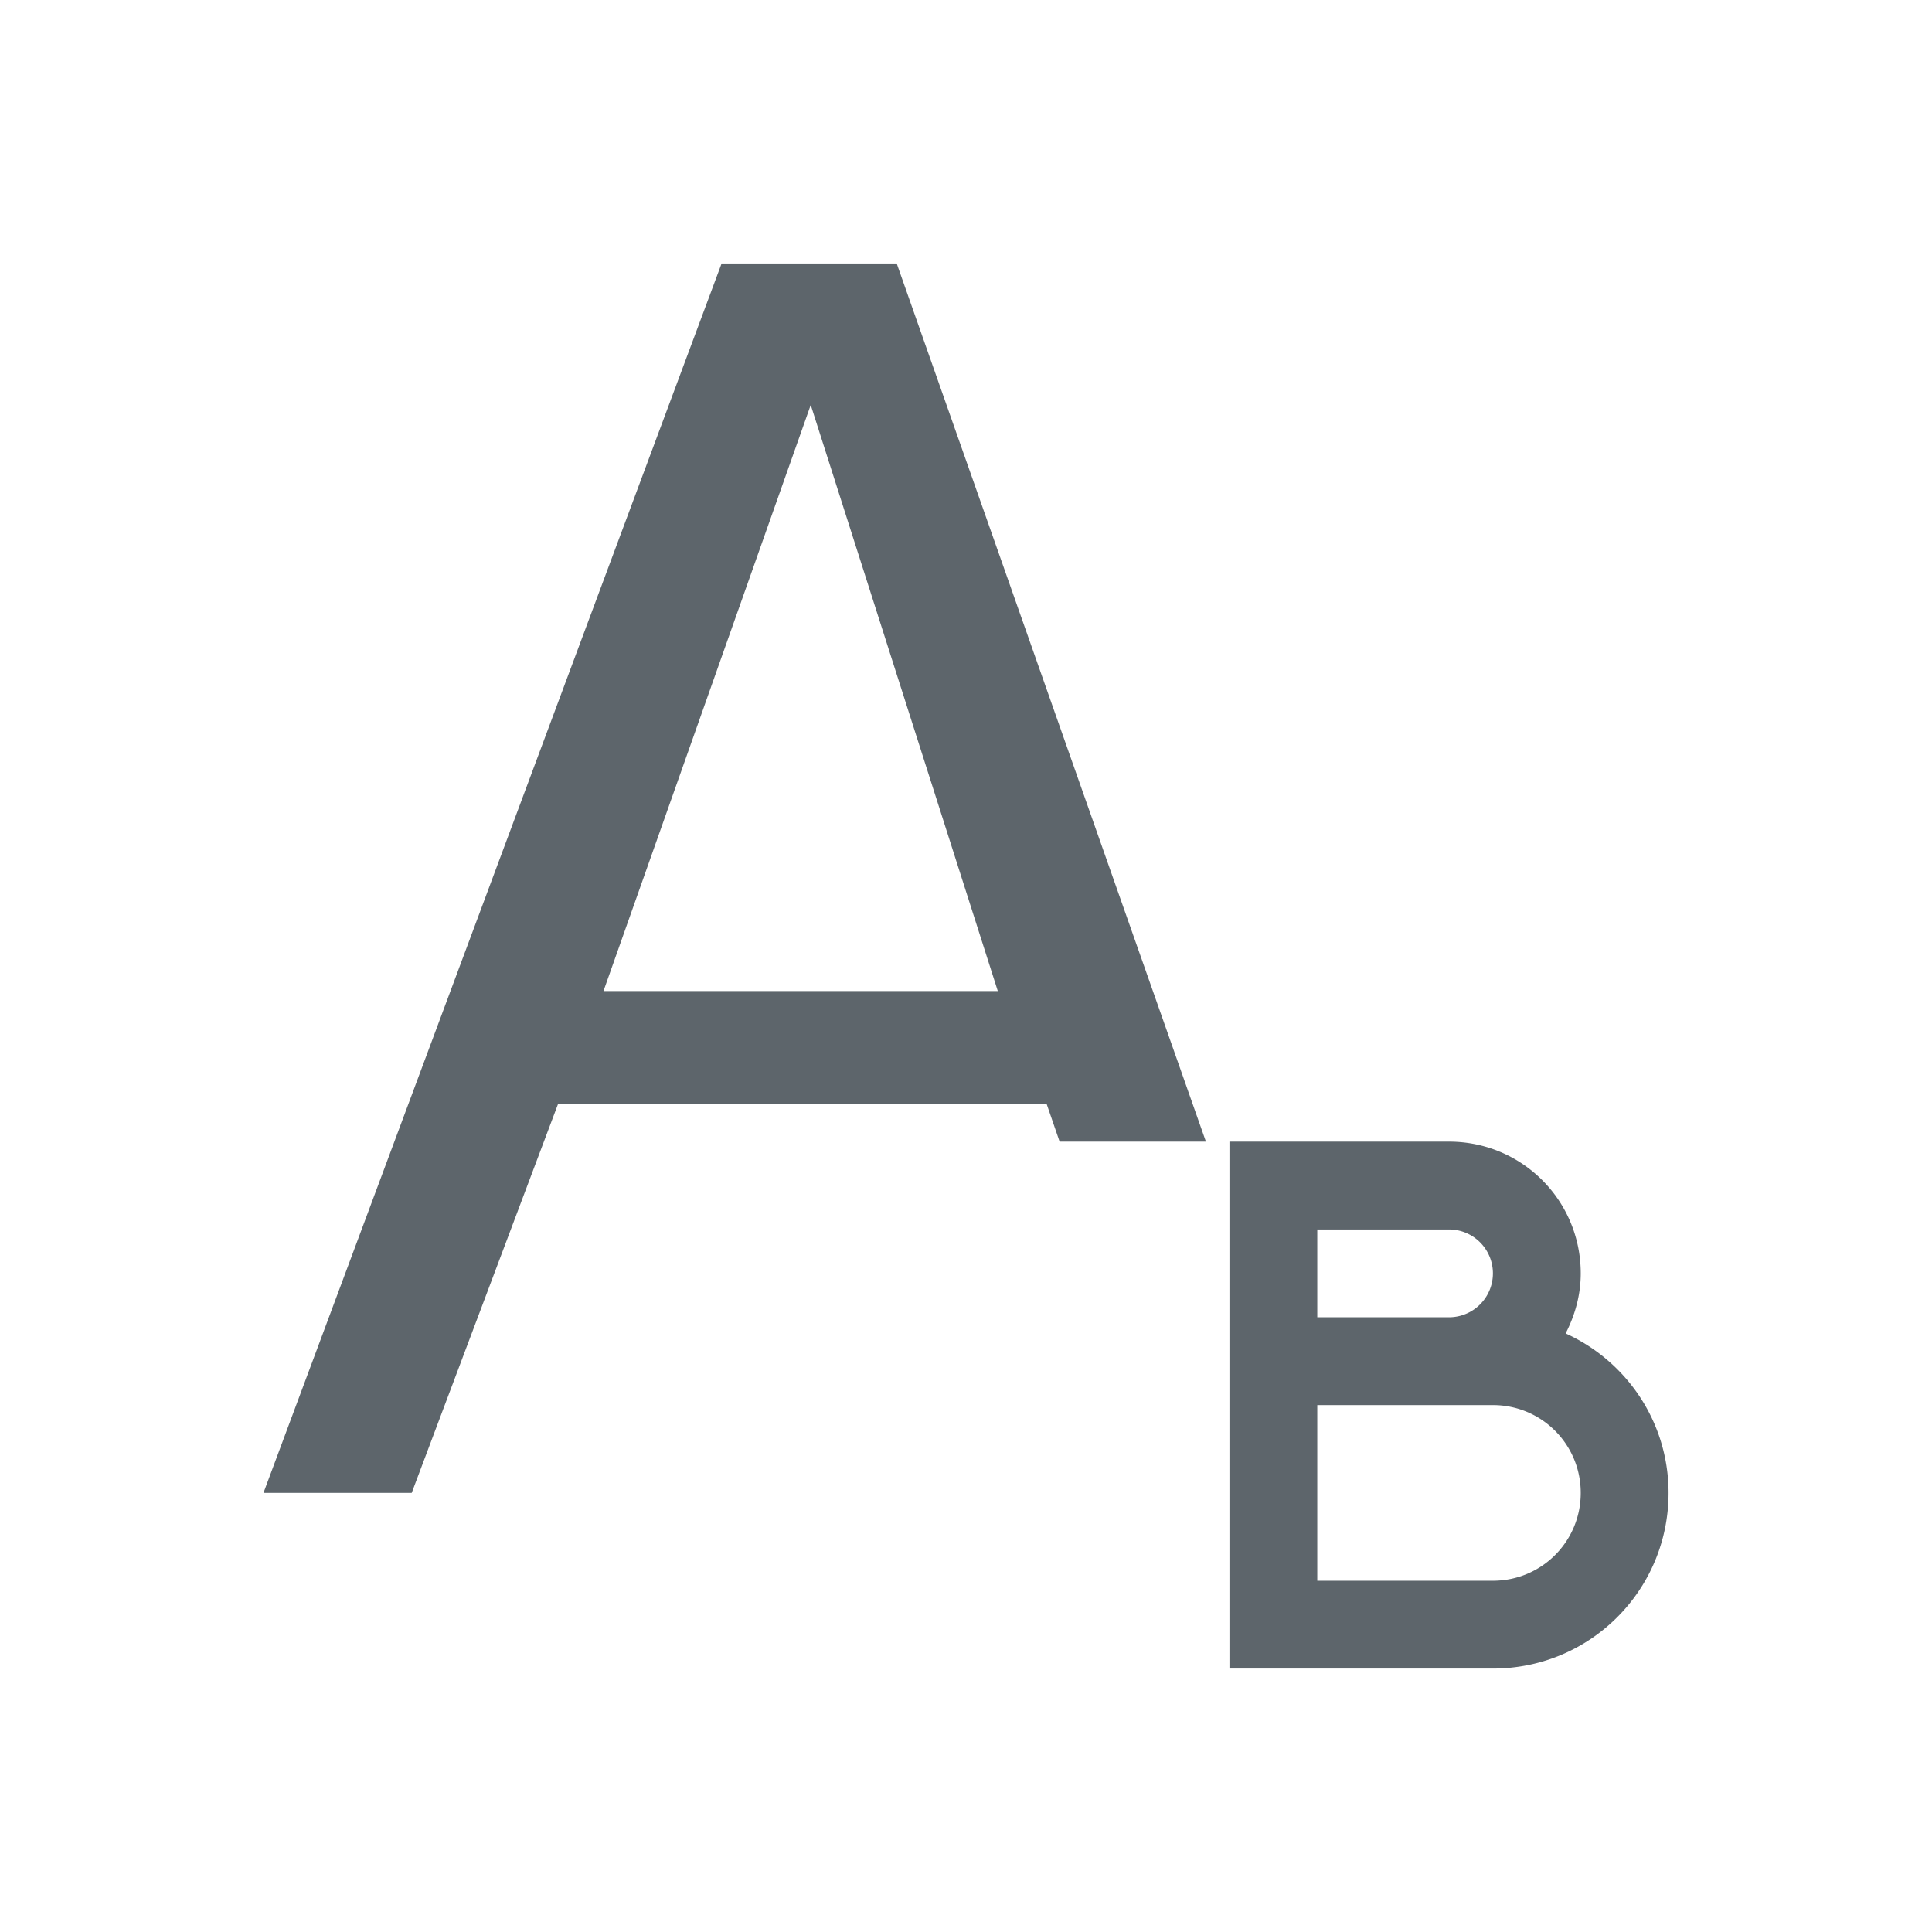 <svg xmlns="http://www.w3.org/2000/svg" viewBox="0 0 22 22"><path d="M8.217 3L3 17h1.688l1.667-4.43h5.563l.148.43h1.666L10.211 3H8.217zm1.015 1.611l2.13 6.674H6.872l2.36-6.674zM14 13v6h3c1.108 0 2-.892 2-2 0-.81-.481-1.502-1.172-1.816.106-.206.172-.436.172-.684 0-.831-.669-1.5-1.5-1.5H14zm1 1h1.5a.499.499 0 1 1 0 1H15v-1zm0 2h2c.554 0 1 .446 1 1s-.446 1-1 1h-2v-2z" fill="currentColor" color="#5d656b"/></svg>